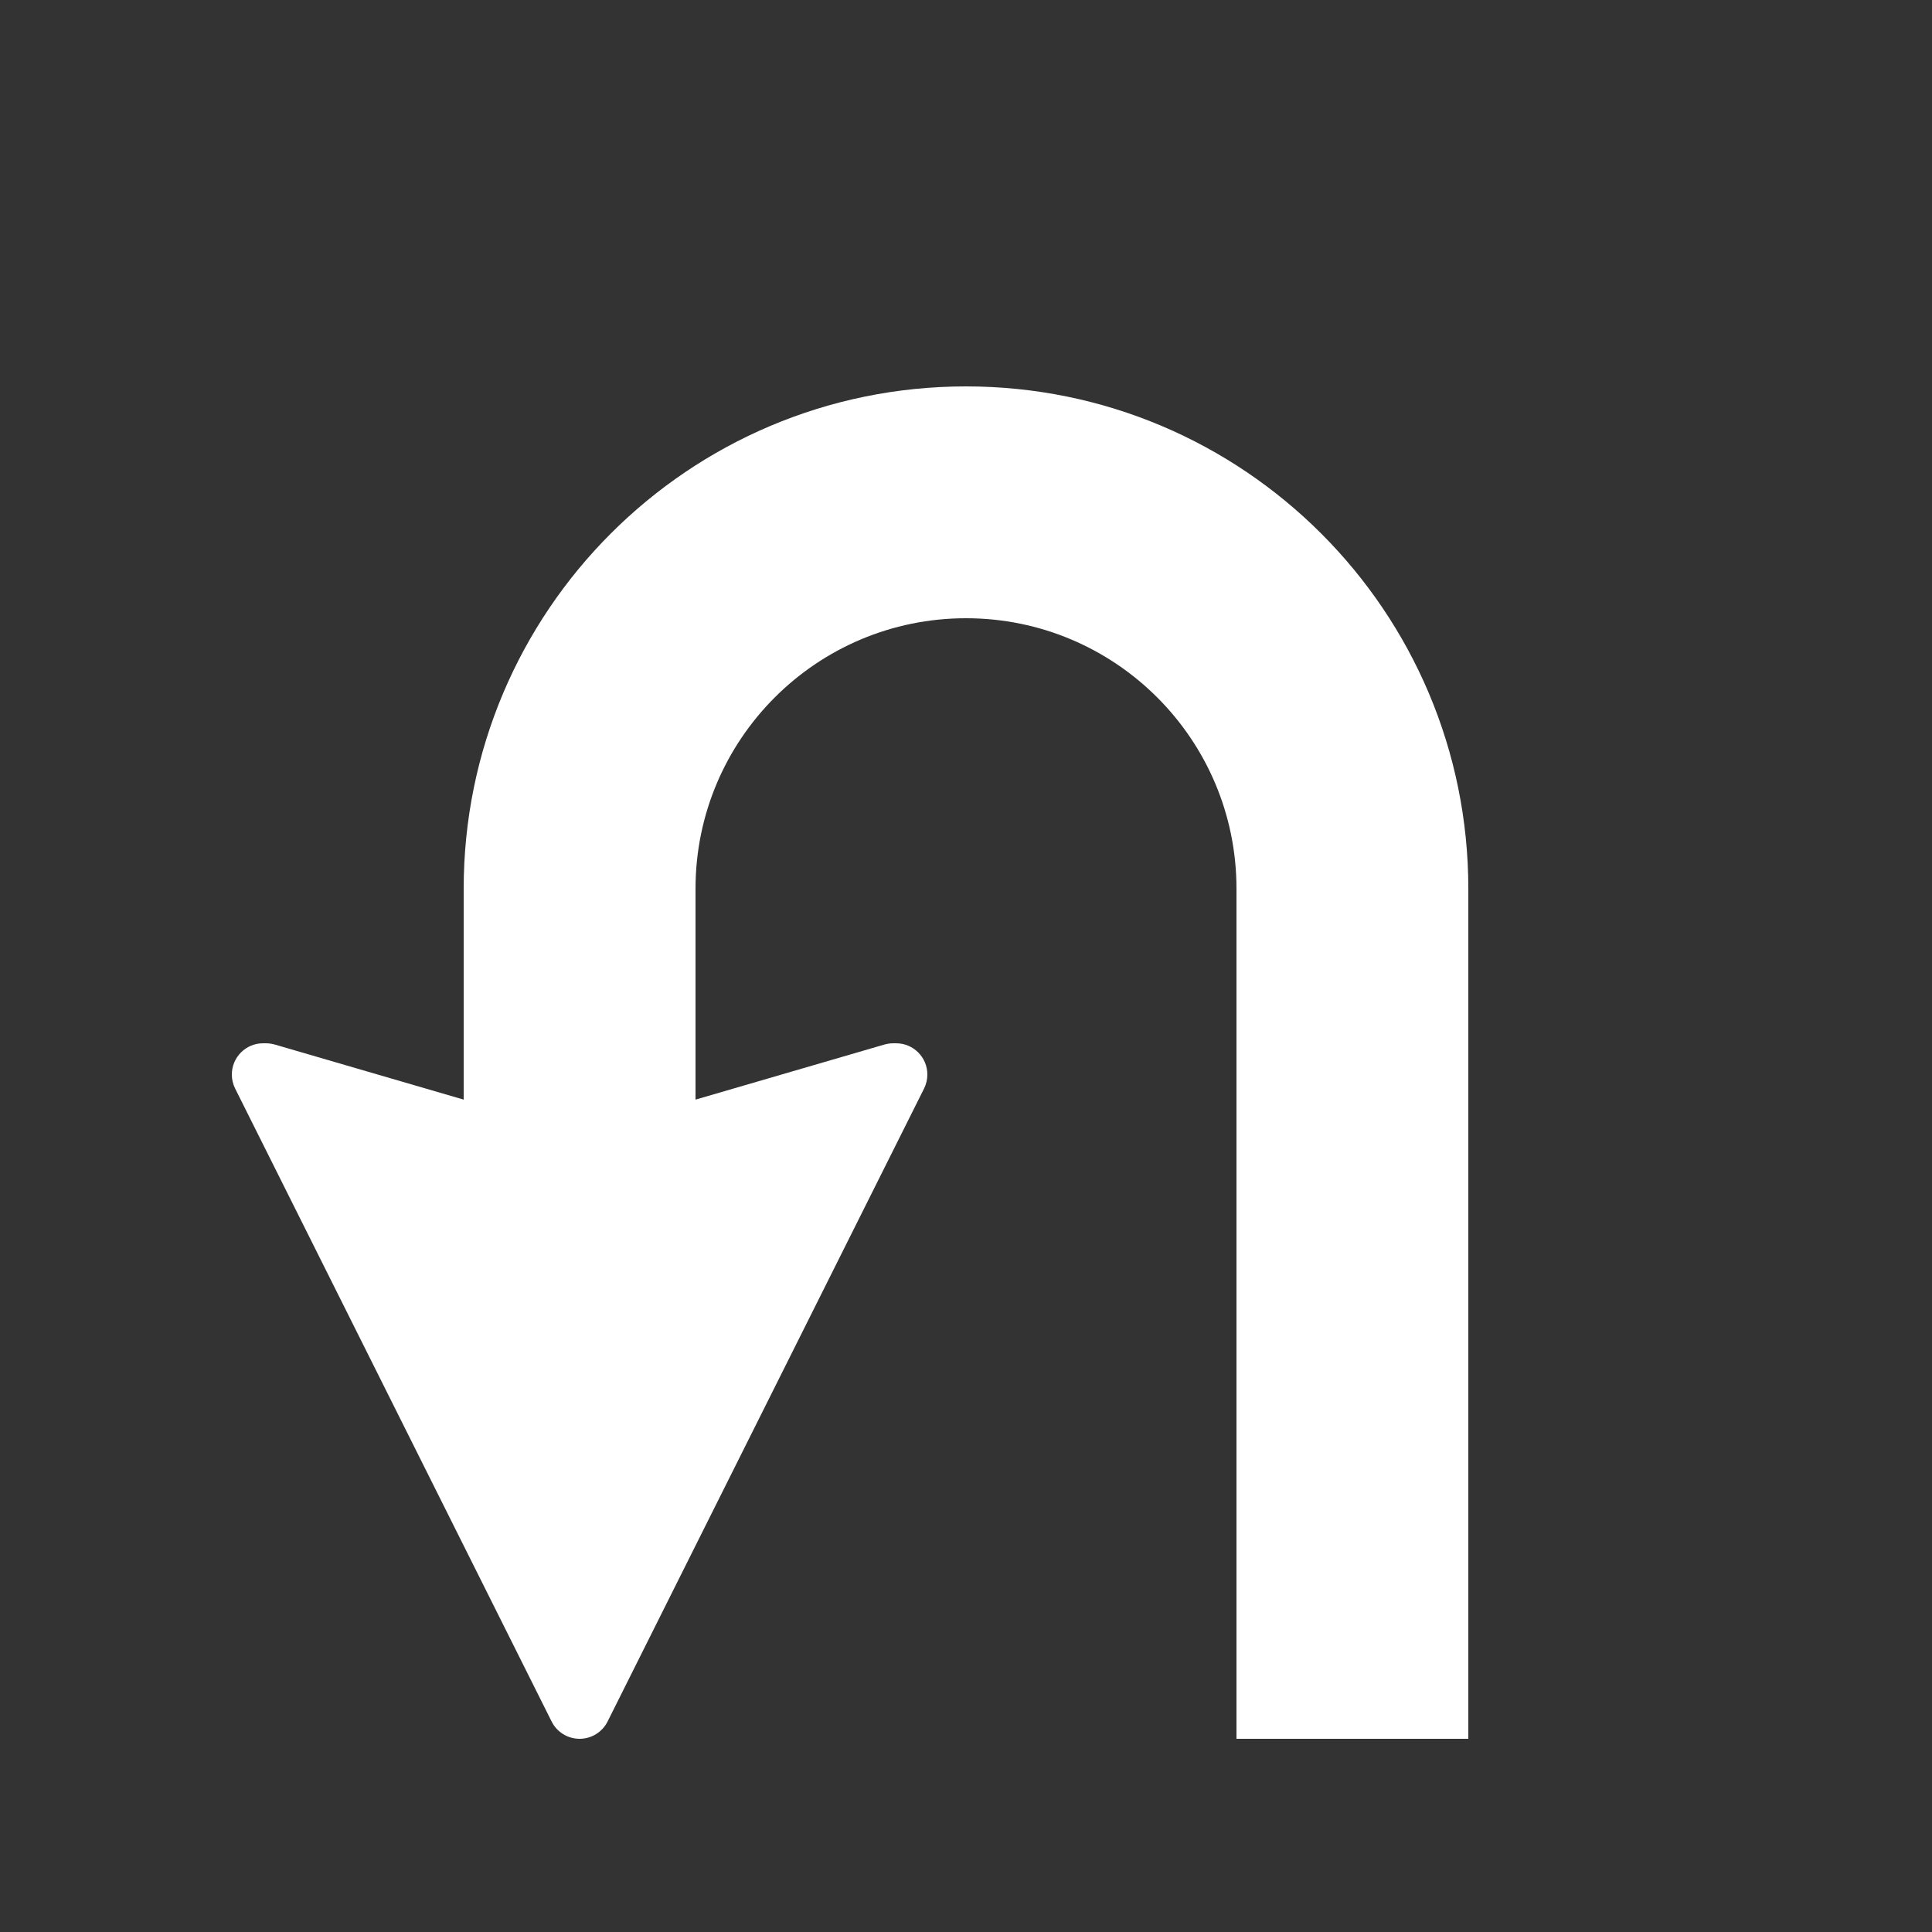 <svg width="50" height="50" viewBox="0 0 50 50" fill="none" xmlns="http://www.w3.org/2000/svg">
<rect x="0" y="0" width="50" height="50" fill="#333333" stroke="none"/>
<path d="M32 23C32 19.134 28.866 16 25 16C21.134 16 18 19.134 18 23V28.458L22.88 27.035C22.96 27.012 23.042 27 23.125 27H23.191C23.638 27 24 27.362 24 27.809C24 27.935 23.971 28.058 23.915 28.171L15.724 44.553C15.587 44.827 15.306 45 15 45C14.694 45 14.413 44.827 14.276 44.553L6.085 28.171C6.029 28.058 6 27.935 6 27.809C6 27.362 6.362 27 6.809 27H6.875C6.958 27 7.04 27.012 7.12 27.035L12 28.458V23C12 15.82 17.82 10 25 10C32.18 10 38 15.82 38 23V45H32V23Z" fill="white"/>
</svg>
